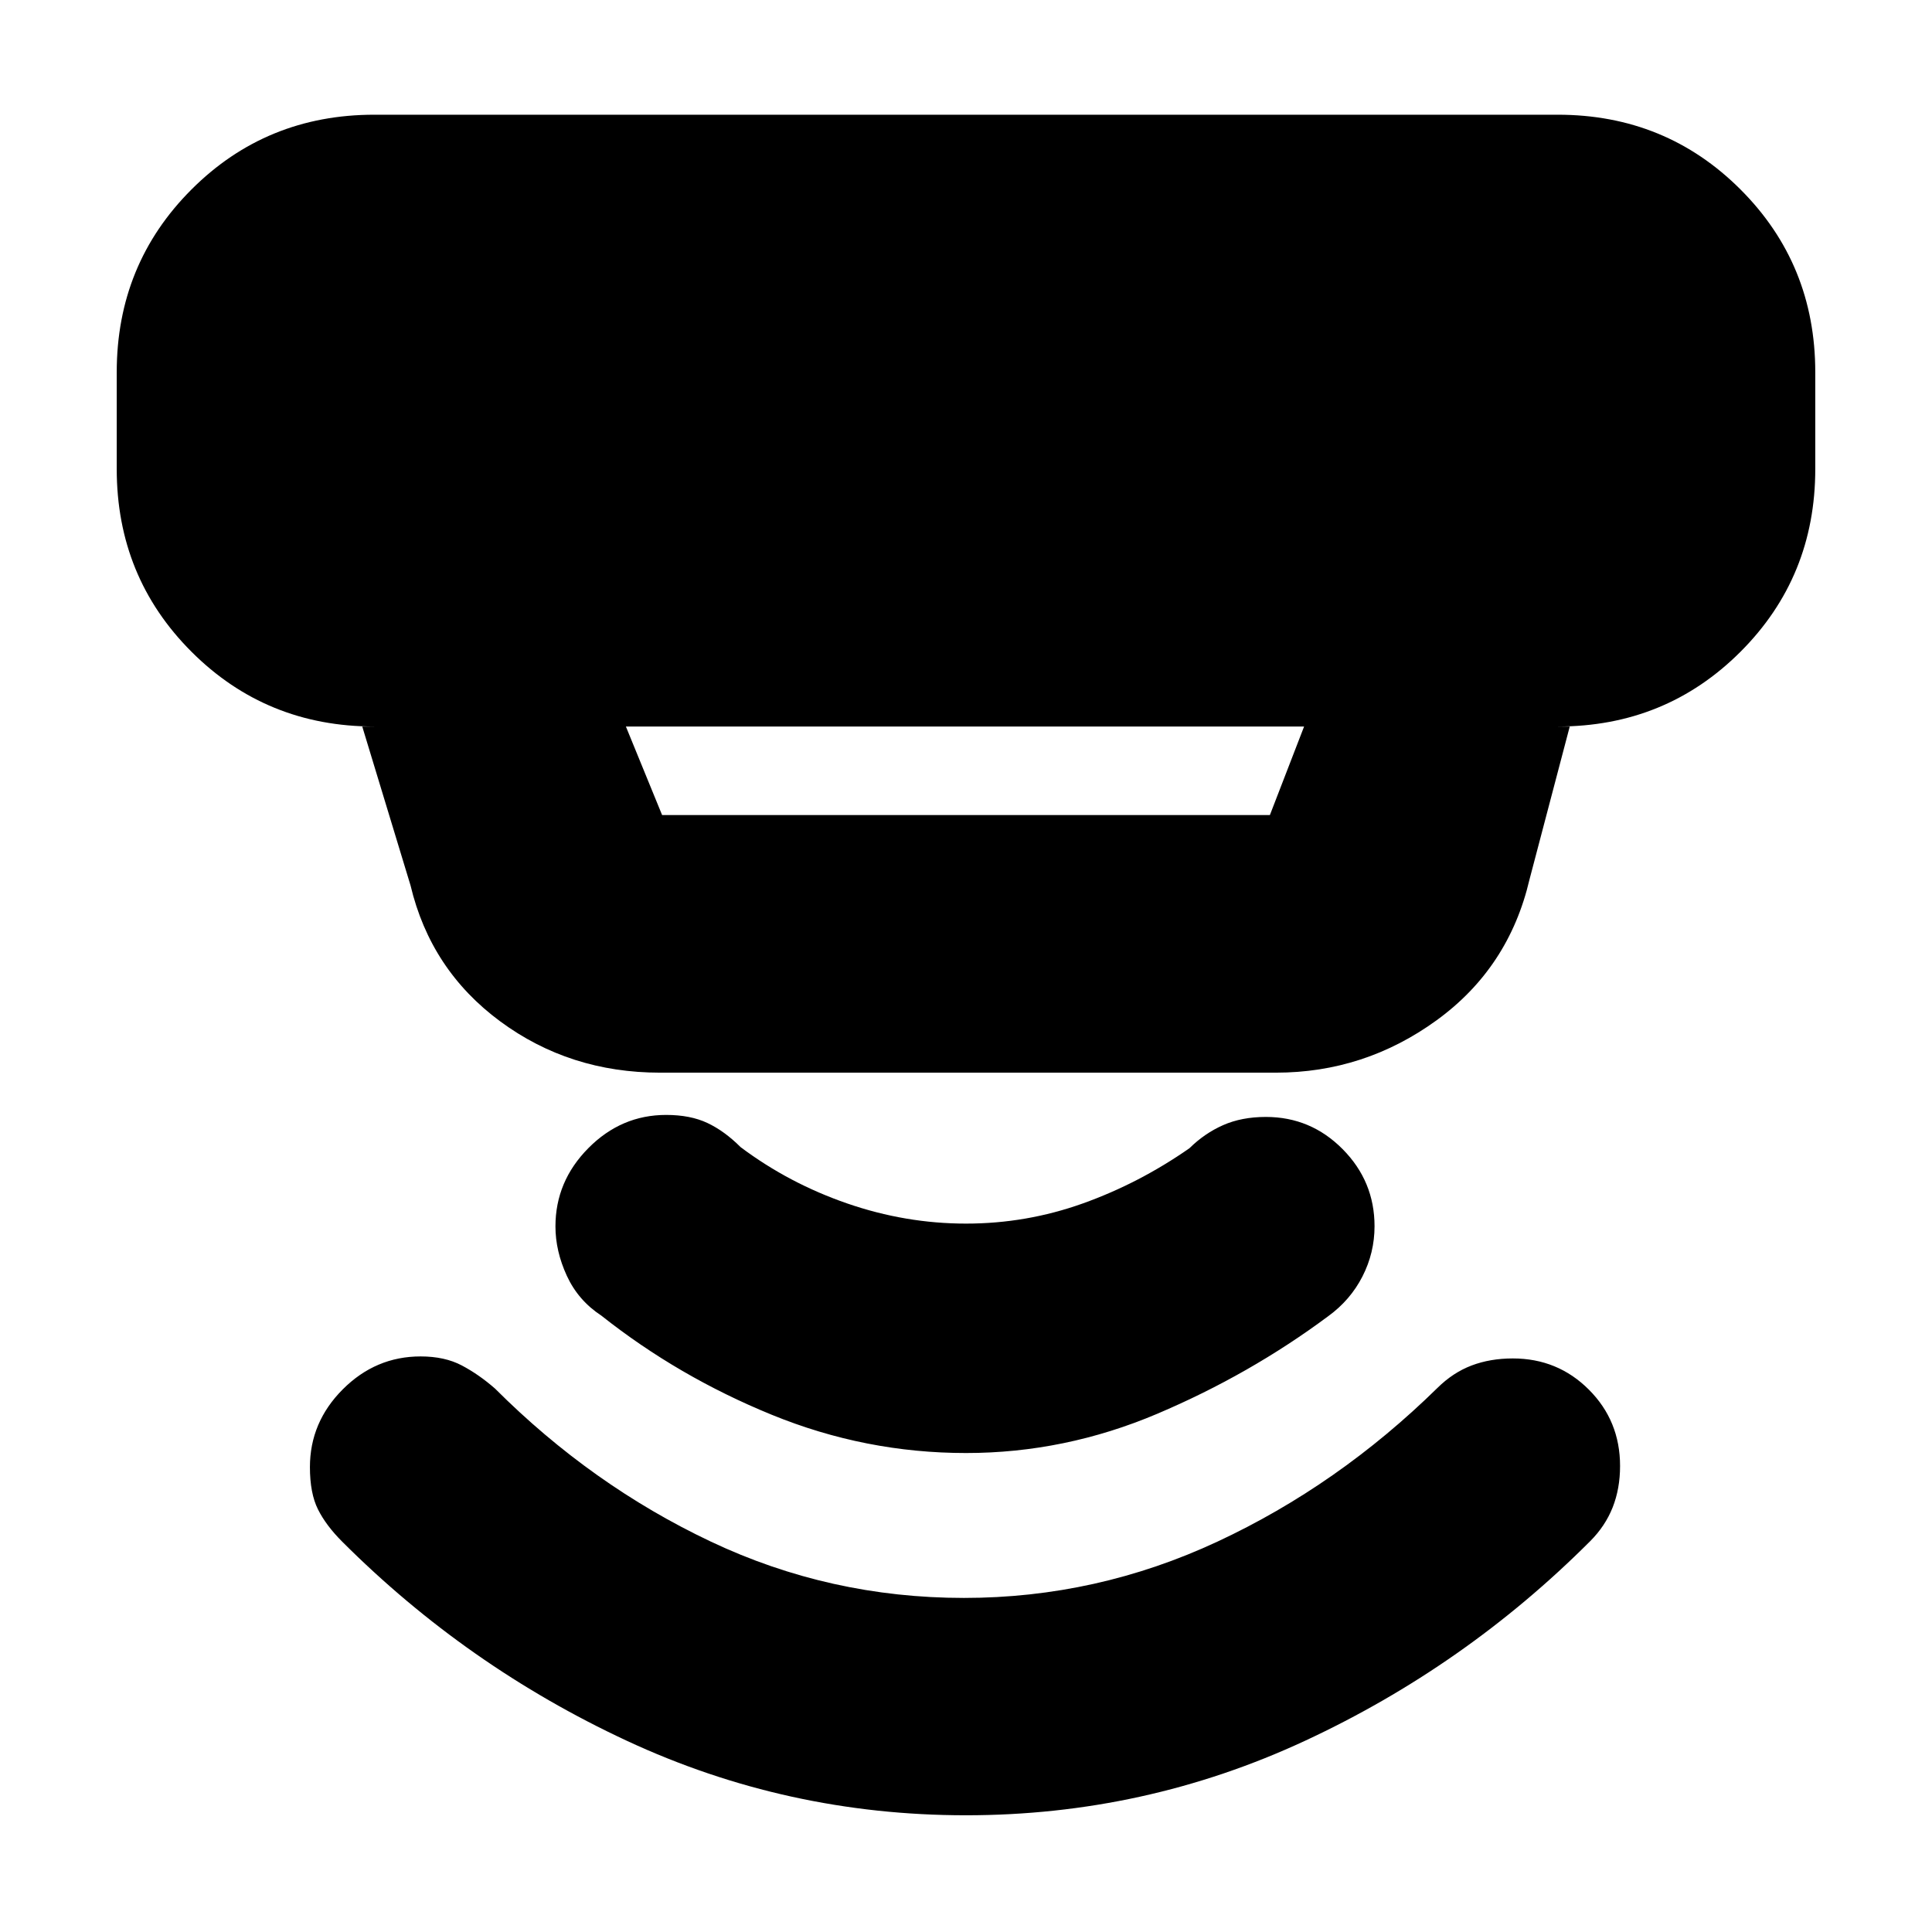 <svg xmlns="http://www.w3.org/2000/svg" height="20" viewBox="0 -960 960 960" width="20"><path d="m311-599 18 44h302l17-44H311Zm17 172q-44.94 0-79.47-25.5T204-520l-24-79h6q-53.7 0-90.85-37.15Q58-673.3 58-727v-48q0-53.7 37.15-90.85Q132.3-903 186-903h588q53.7 0 90.85 37.15Q902-828.7 902-775v48q0 53.7-37.15 90.85Q827.7-599 774-599h6l-20 76q-10.27 43.9-46.13 69.95Q678-427 634-427H328ZM479.93-58Q391-58 311.5-95T170-194q-8-8-12-16t-4-21q0-22.3 16.33-38.65Q186.66-286 209-286q12 0 20.5 4.5T246-270q48 48 107.18 76 59.17 28 125.82 28 65.97 0 125.99-28 60.01-28 109.28-76.36Q722-278 731.25-281.5q9.25-3.5 20.45-3.5 22.3 0 37.8 15.5Q805-254 805-231.57q0 11.26-3.67 20.56-3.68 9.31-11.21 16.84Q728-132 648.43-95t-168.5 37Zm.1-180q-50.03 0-96.53-19t-84.65-49.24q-11.52-7.52-17.19-19.82Q276-338.35 276-350.6q0-22.4 16.35-38.9T331-406q12 0 20.5 4t16.5 12q24 18 53 28t59 10q30 0 58-10t53.04-27.46q7.49-7.39 16.73-11.47Q617-405 629-405q22.3 0 38.15 16Q683-373 683-350.7q0 13.2-6 24.95T660-306q-39 29-84.97 48.5t-95 19.5Z"/></svg>